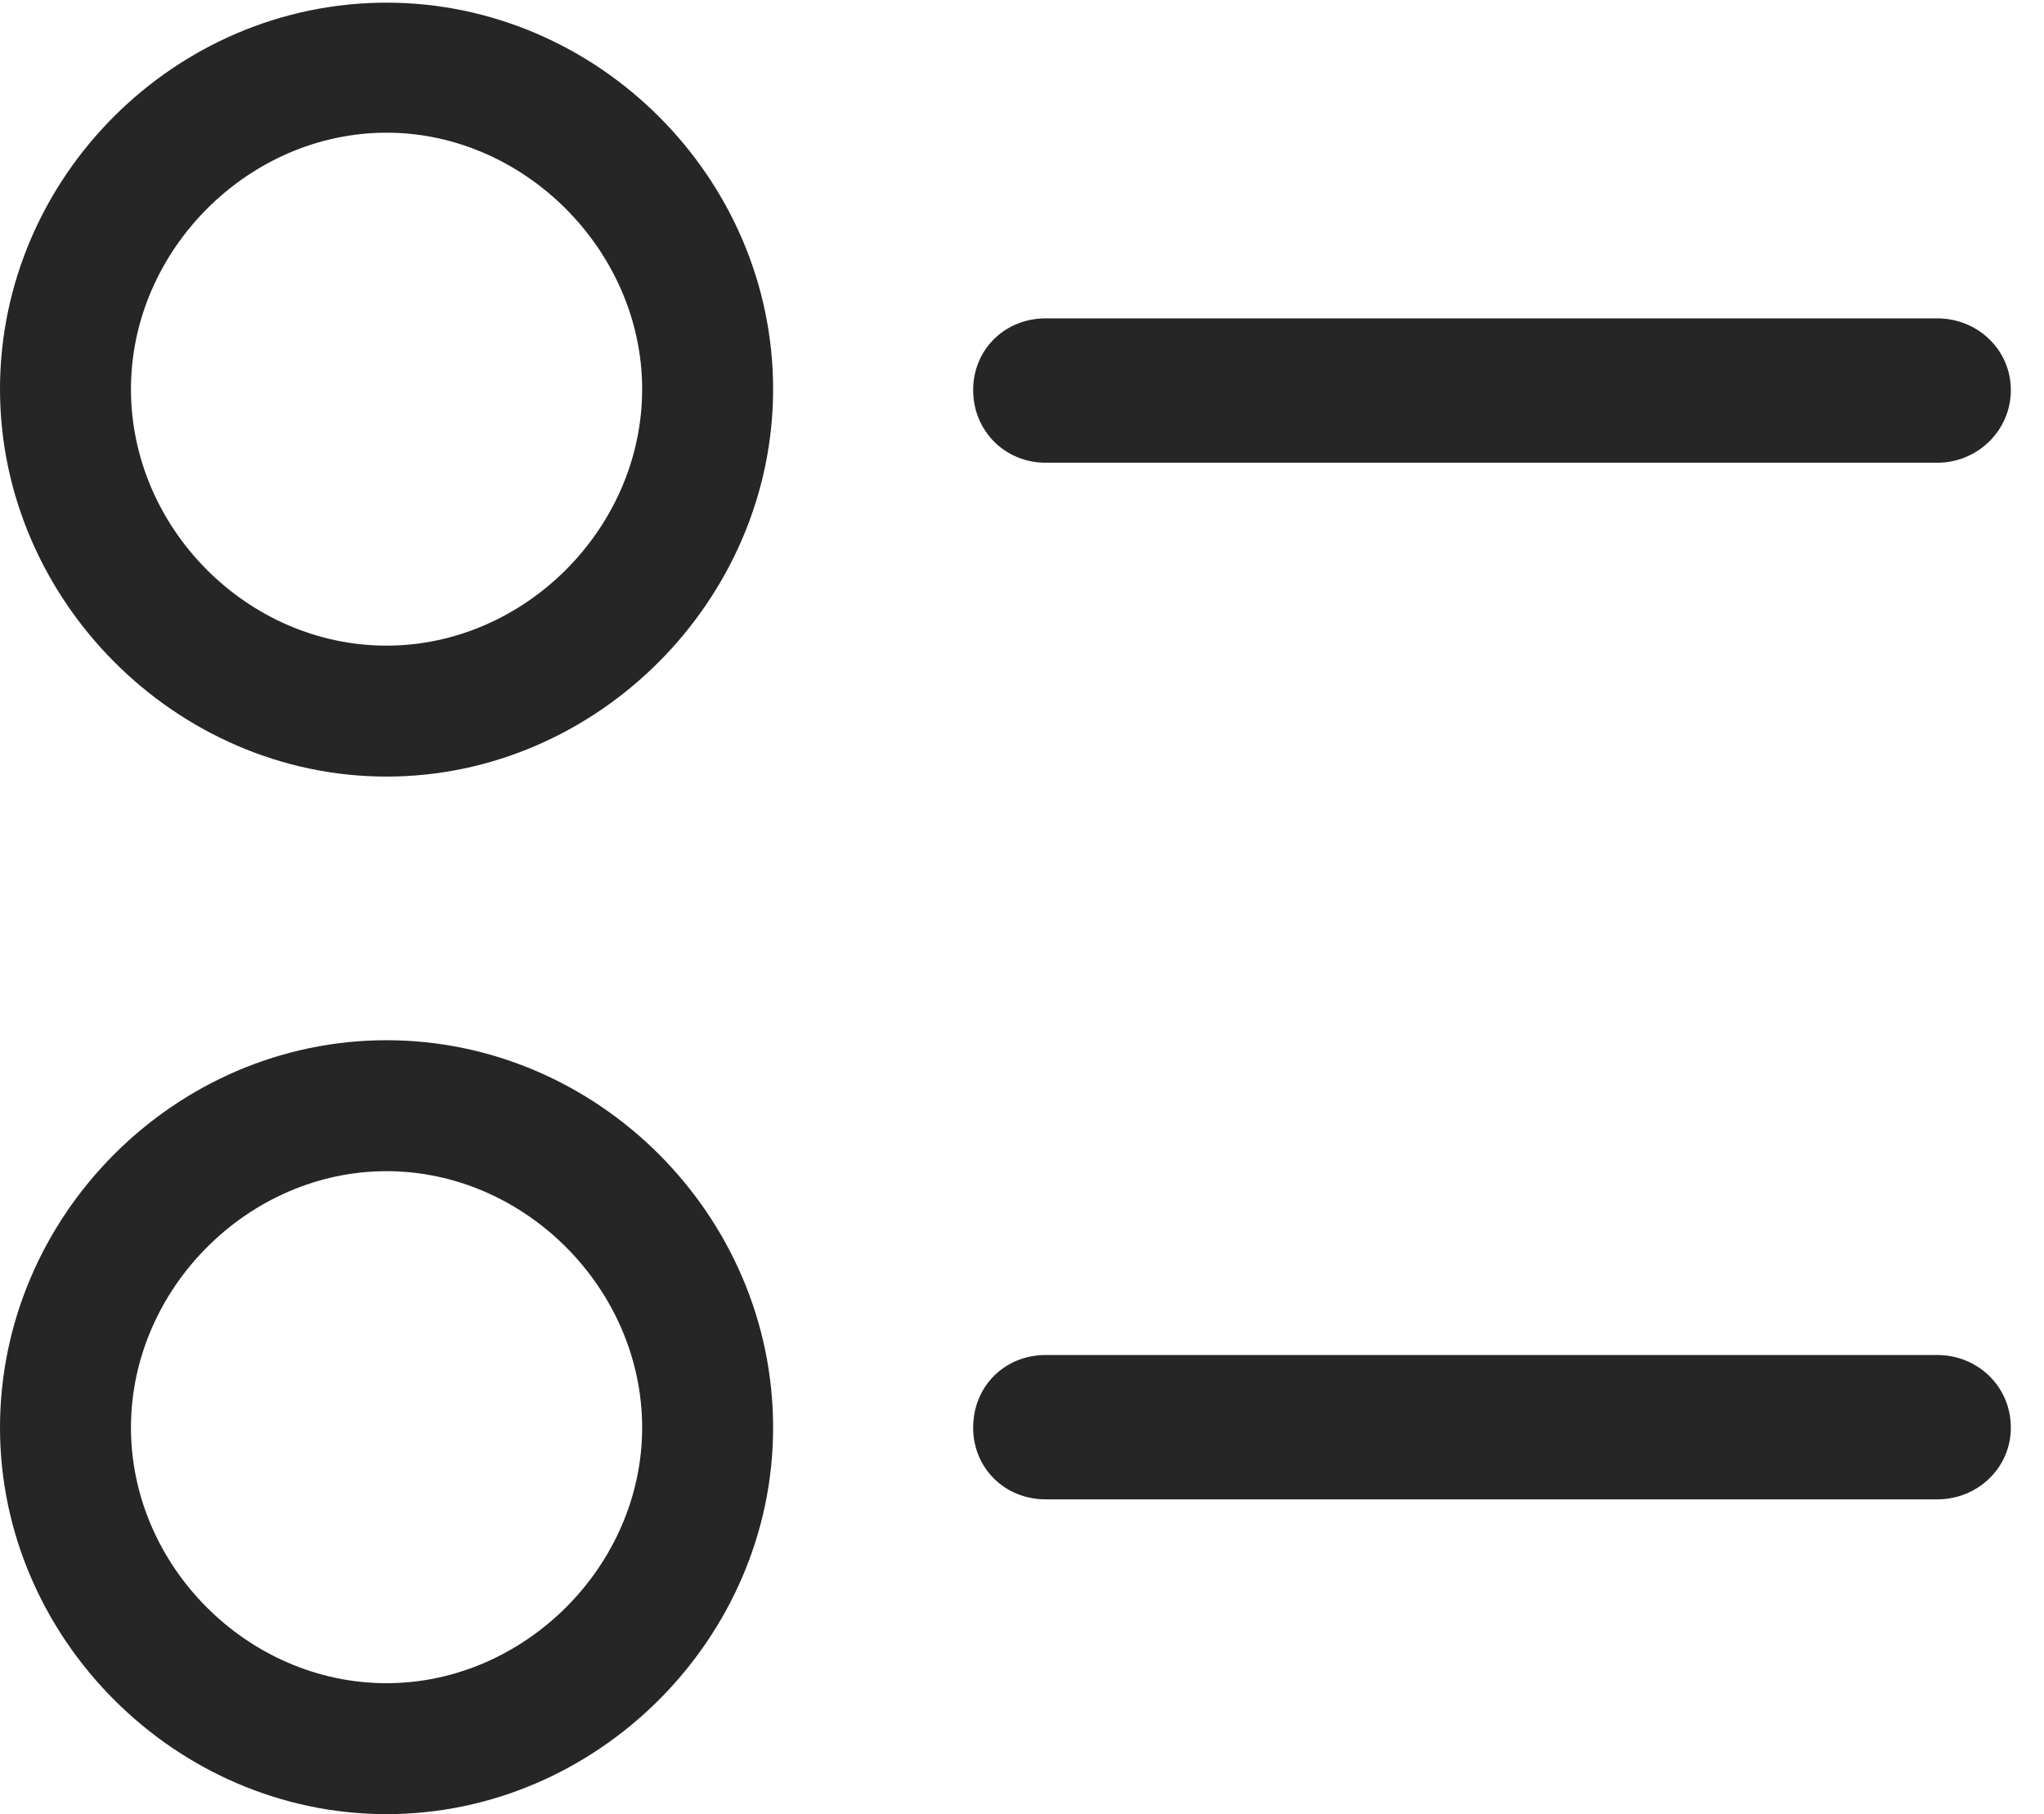 <?xml version="1.0" encoding="UTF-8"?>
<!--Generator: Apple Native CoreSVG 341-->
<!DOCTYPE svg
PUBLIC "-//W3C//DTD SVG 1.1//EN"
       "http://www.w3.org/Graphics/SVG/1.1/DTD/svg11.dtd">
<svg version="1.1" xmlns="http://www.w3.org/2000/svg" xmlns:xlink="http://www.w3.org/1999/xlink" viewBox="0 0 22.256 19.756">
 <g>
  <rect height="19.756" opacity="0" width="22.256" x="0" y="0"/>
  <path d="M11.387 16.328L21.094 16.328C21.533 16.328 21.895 15.986 21.895 15.547C21.895 15.098 21.533 14.756 21.094 14.756L11.387 14.756C10.938 14.756 10.596 15.098 10.596 15.547C10.596 15.986 10.938 16.328 11.387 16.328Z" fill="black" fill-opacity="0.85"/>
  <path d="M4.209 19.756C6.504 19.756 8.418 17.842 8.418 15.547C8.418 13.232 6.504 11.328 4.209 11.328C1.904 11.328 0 13.242 0 15.547C0 17.842 1.914 19.756 4.209 19.756ZM4.209 18.33C2.695 18.33 1.426 17.051 1.426 15.547C1.426 14.033 2.705 12.754 4.209 12.754C5.713 12.754 6.992 14.033 6.992 15.547C6.992 17.051 5.713 18.33 4.209 18.33Z" fill="black" fill-opacity="0.85"/>
  <path d="M11.387 5.039L21.094 5.039C21.533 5.039 21.895 4.688 21.895 4.248C21.895 3.809 21.533 3.467 21.094 3.467L11.387 3.467C10.938 3.467 10.596 3.809 10.596 4.248C10.596 4.688 10.938 5.039 11.387 5.039Z" fill="black" fill-opacity="0.85"/>
  <path d="M4.209 8.457C6.504 8.457 8.418 6.533 8.418 4.238C8.418 1.934 6.504 0.029 4.209 0.029C1.904 0.029 0 1.934 0 4.238C0 6.533 1.914 8.457 4.209 8.457ZM4.209 7.031C2.695 7.031 1.426 5.752 1.426 4.238C1.426 2.725 2.705 1.445 4.209 1.445C5.713 1.445 6.992 2.734 6.992 4.238C6.992 5.752 5.713 7.031 4.209 7.031Z" fill="black" fill-opacity="0.85"/>
 </g>
</svg>
